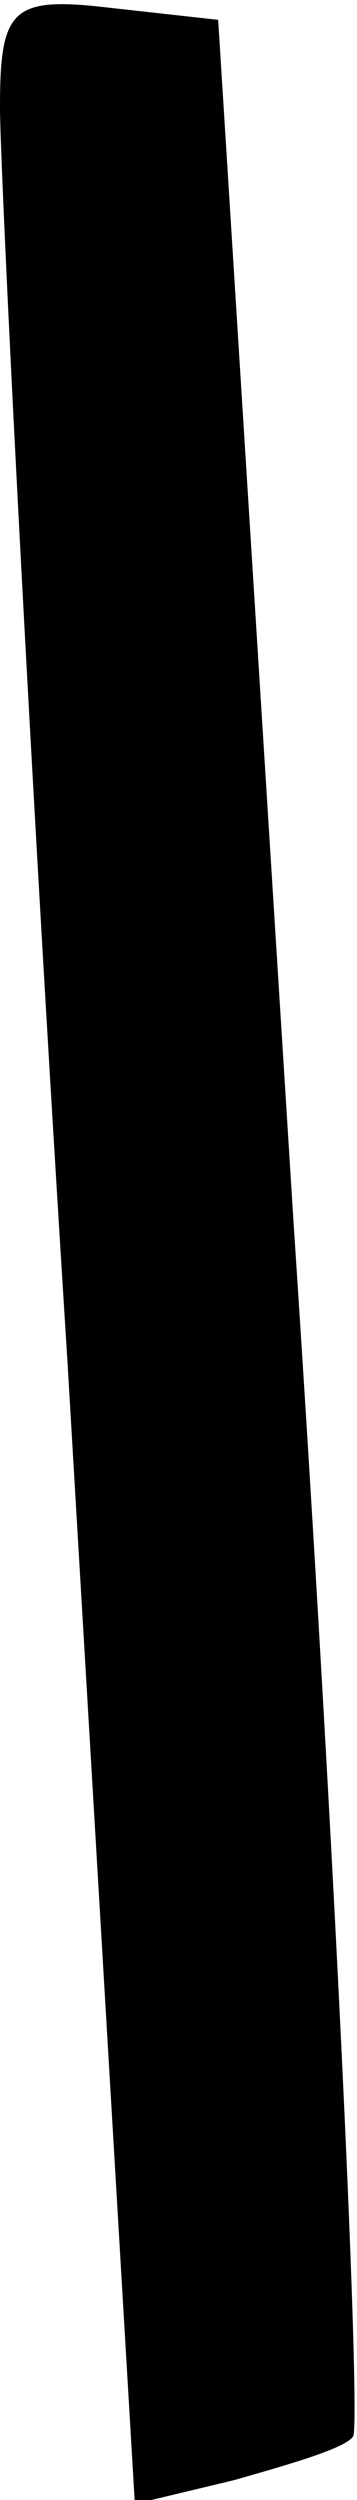 <?xml version="1.0" standalone="no"?>
<!DOCTYPE svg PUBLIC "-//W3C//DTD SVG 20010904//EN"
 "http://www.w3.org/TR/2001/REC-SVG-20010904/DTD/svg10.dtd">
<svg version="1.0" xmlns="http://www.w3.org/2000/svg"
 width="9pt" height="63pt" viewBox="0 0 9 63"
 preserveAspectRatio="xMidYMid meet">
<g transform="translate(0,63) scale(0.1,-0.1)"
fill="#000000" stroke="none">
<path fill="#000000" stroke="none" d="M0 603 c0 -15 7 -158 17 -316 l17 -288
25 6 c14 4 28 8 30 11 2 2 -4 140 -15 306 l-19 303 -27 3 c-25 3 -28 0 -28
-25z"/>
</g>
</svg>
